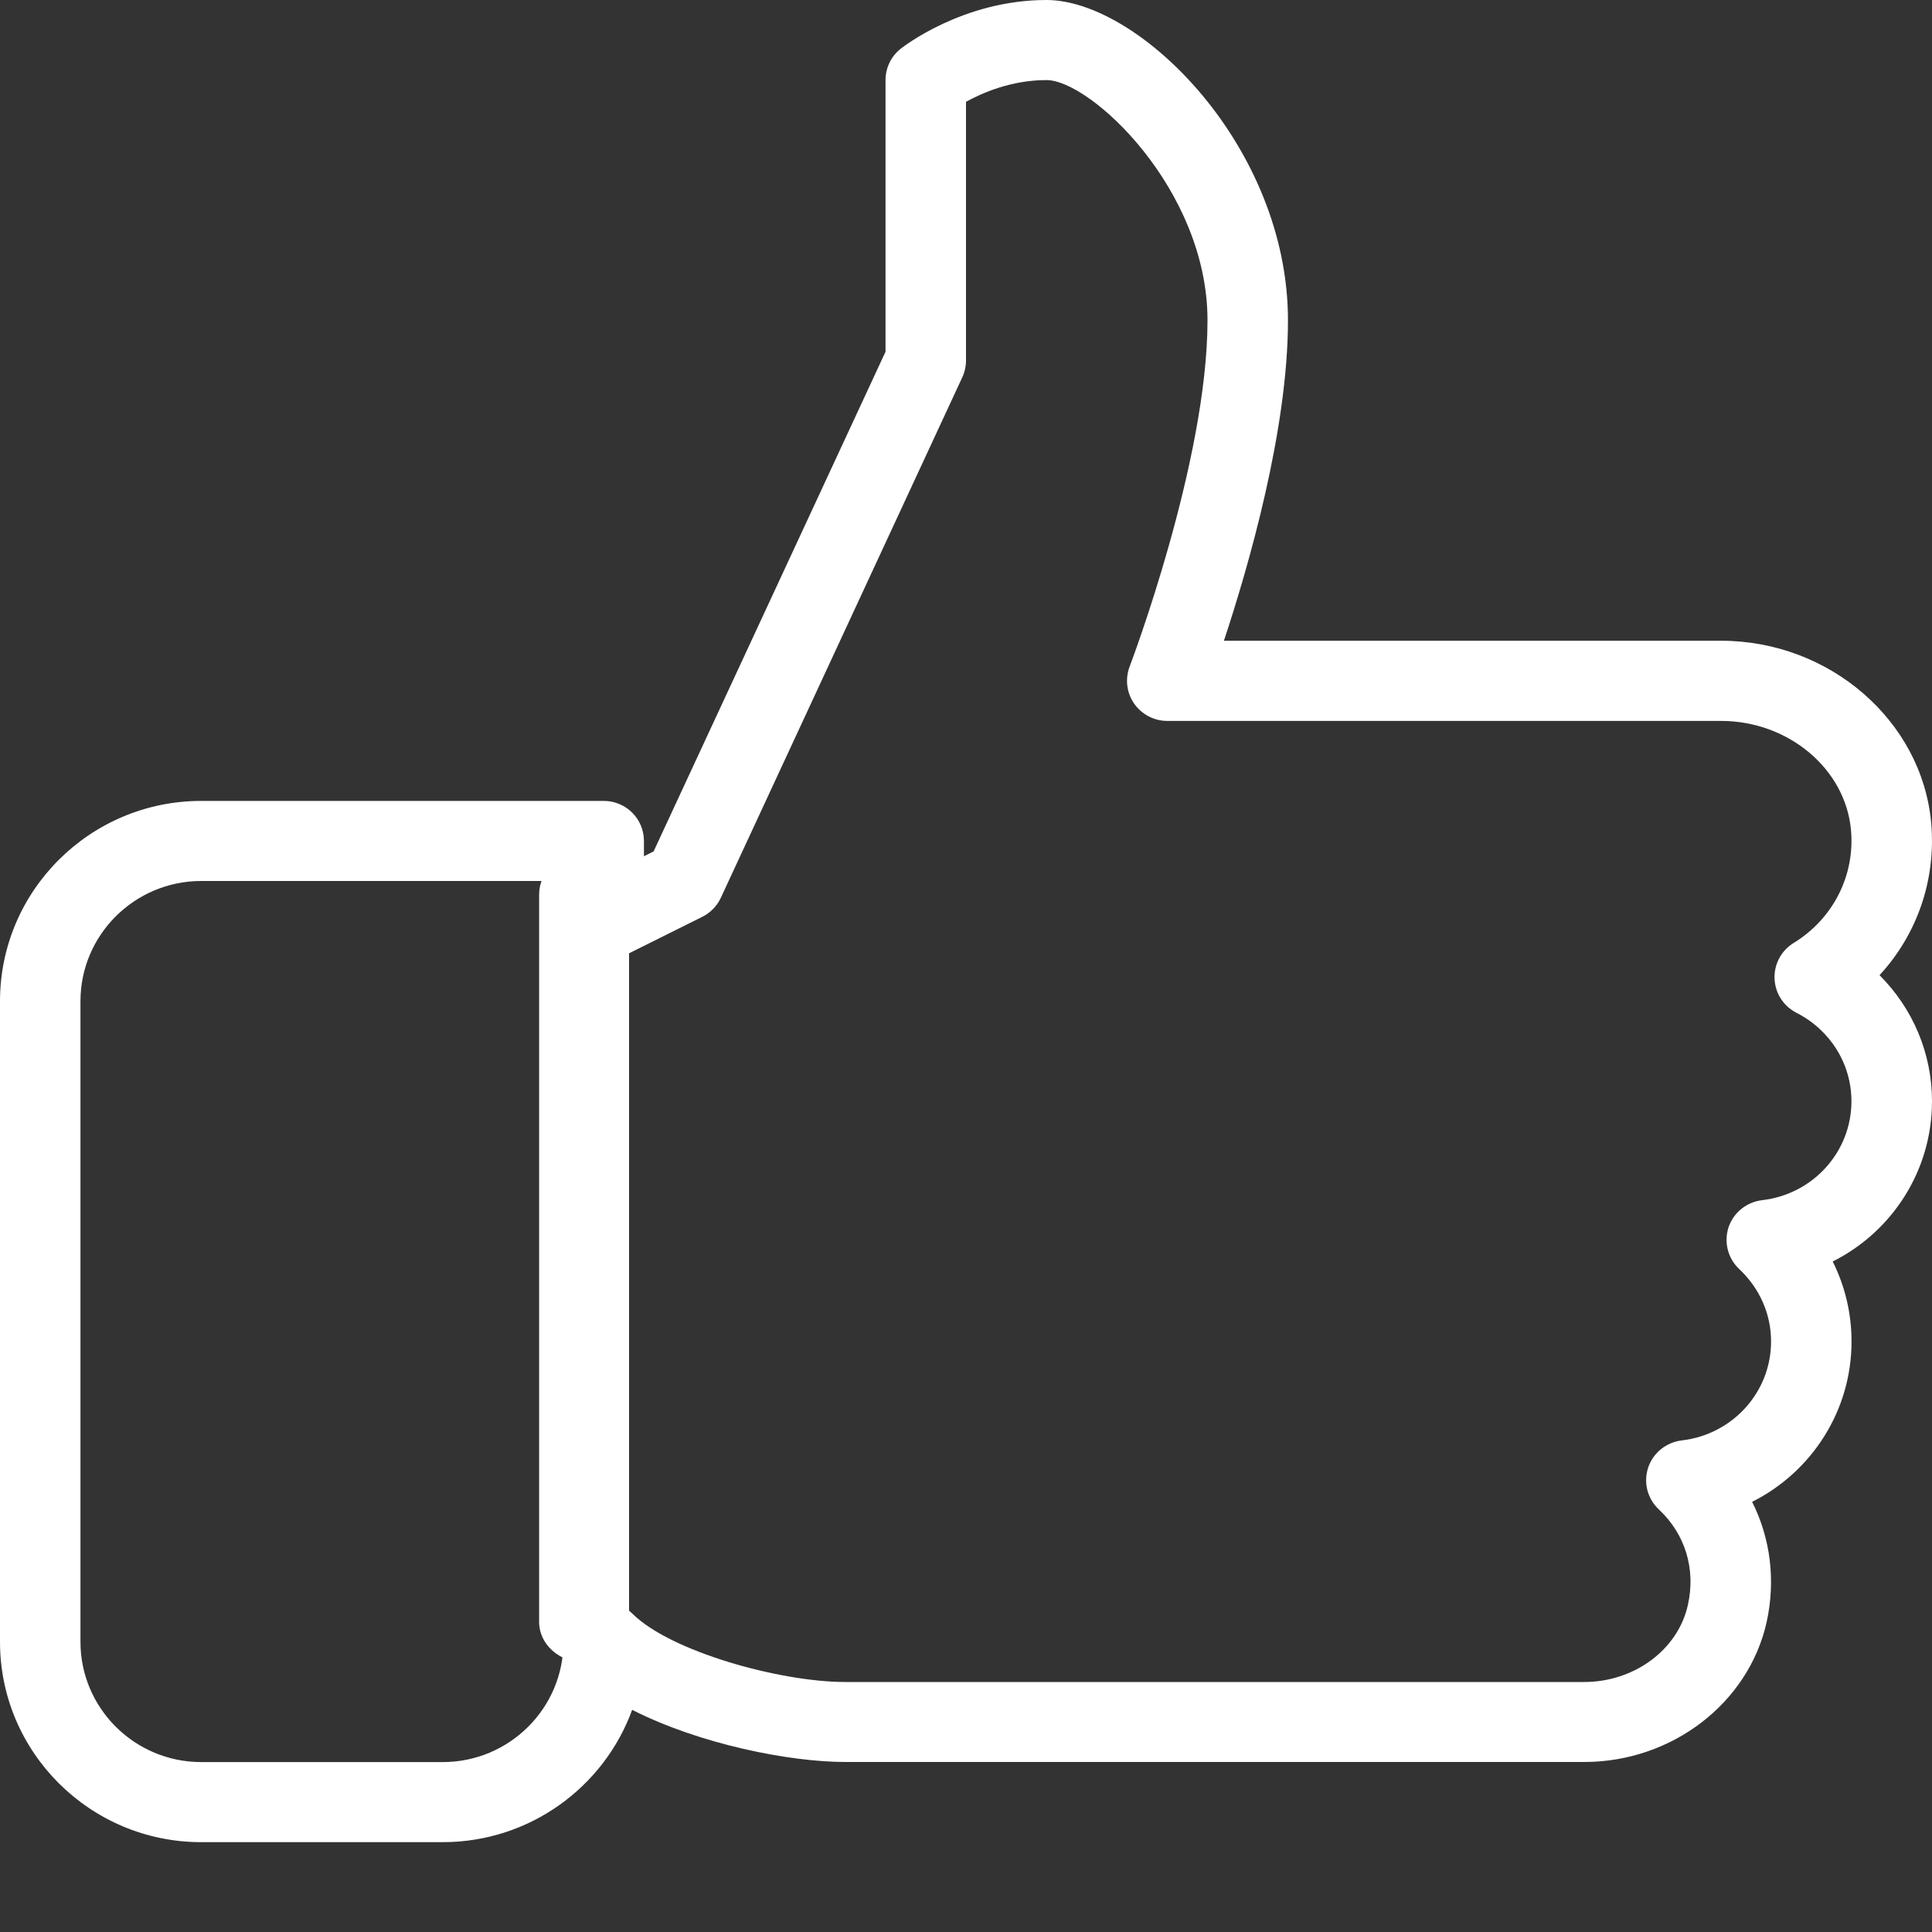 <svg xmlns="http://www.w3.org/2000/svg" width="20" height="20" viewBox="0 0 20 20">
    <rect x="0" y="0" width="20" height="20" fill="#333333" stroke="none"/>
    <g fill="none" fill-rule="evenodd">
        <g fill="#FFF" fill-rule="nonzero">
            <g>
                <path d="M20 11.4c0-.498-.2-.962-.543-1.305.39-.423.588-.991.534-1.582-.098-1.054-1.052-1.88-2.174-1.88H12.67c.255-.77.663-2.182.663-3.317 0-1.798-1.536-3.316-2.5-3.316-.865 0-1.484.485-1.51.505-.099.079-.156.198-.156.324v2.812L6.766 8.814l-.1.05v-.158c0-.23-.186-.415-.416-.415H2.083C.934 8.291 0 9.221 0 10.364v6.633c0 1.143.934 2.073 2.083 2.073h2.5c.901 0 1.671-.572 1.961-1.37.694.354 1.627.54 2.206.54h7.65c.907 0 1.7-.608 1.888-1.447.095-.433.04-.868-.15-1.246.614-.308 1.029-.94 1.029-1.66 0-.293-.068-.574-.195-.828.615-.308 1.028-.94 1.028-1.659zm-1.758 1.024c-.16.019-.296.127-.348.28-.05.154-.008.322.11.433.212.199.33.466.33.75 0 .524-.398.963-.924 1.024-.16.019-.297.128-.348.281-.051.153-.009.322.11.433.274.257.384.617.301.989-.102.463-.554.798-1.074.798H8.75c-.677 0-1.812-.316-2.205-.709-.12-.117-.3-.152-.454-.09-.156.065-.258.217-.258.384 0 .686-.56 1.244-1.25 1.244h-2.5c-.689 0-1.25-.558-1.25-1.244v-6.633c0-.686.561-1.244 1.25-1.244h3.75v.415c0 .143.075.277.199.353.121.073.275.08.405.018l.833-.415c.084-.042.152-.111.192-.197l2.5-5.389c.025-.055.038-.114.038-.174V1.054c.173-.096.474-.225.833-.225.457 0 1.667 1.13 1.667 2.487 0 1.46-.798 3.563-.806 3.584-.048.127-.032.27.046.383.078.112.207.18.343.18h5.734c.695 0 1.285.494 1.344 1.126.044.472-.184.922-.594 1.173-.127.078-.203.219-.197.369.006.15.092.284.226.353.352.179.57.53.57.916 0 .524-.397.963-.924 1.024z" transform="translate(-351, -977) translate(351, 977)"/>
                <path d="M6.047 8.837c-.257 0-.466.188-.466.419v7.535c0 .23.209.418.466.418.256 0 .465-.187.465-.418V9.256c0-.231-.209-.419-.465-.419z" transform="translate(-351, -977) translate(351, 977)"/>
            </g>
        </g>
    </g>
</svg>
